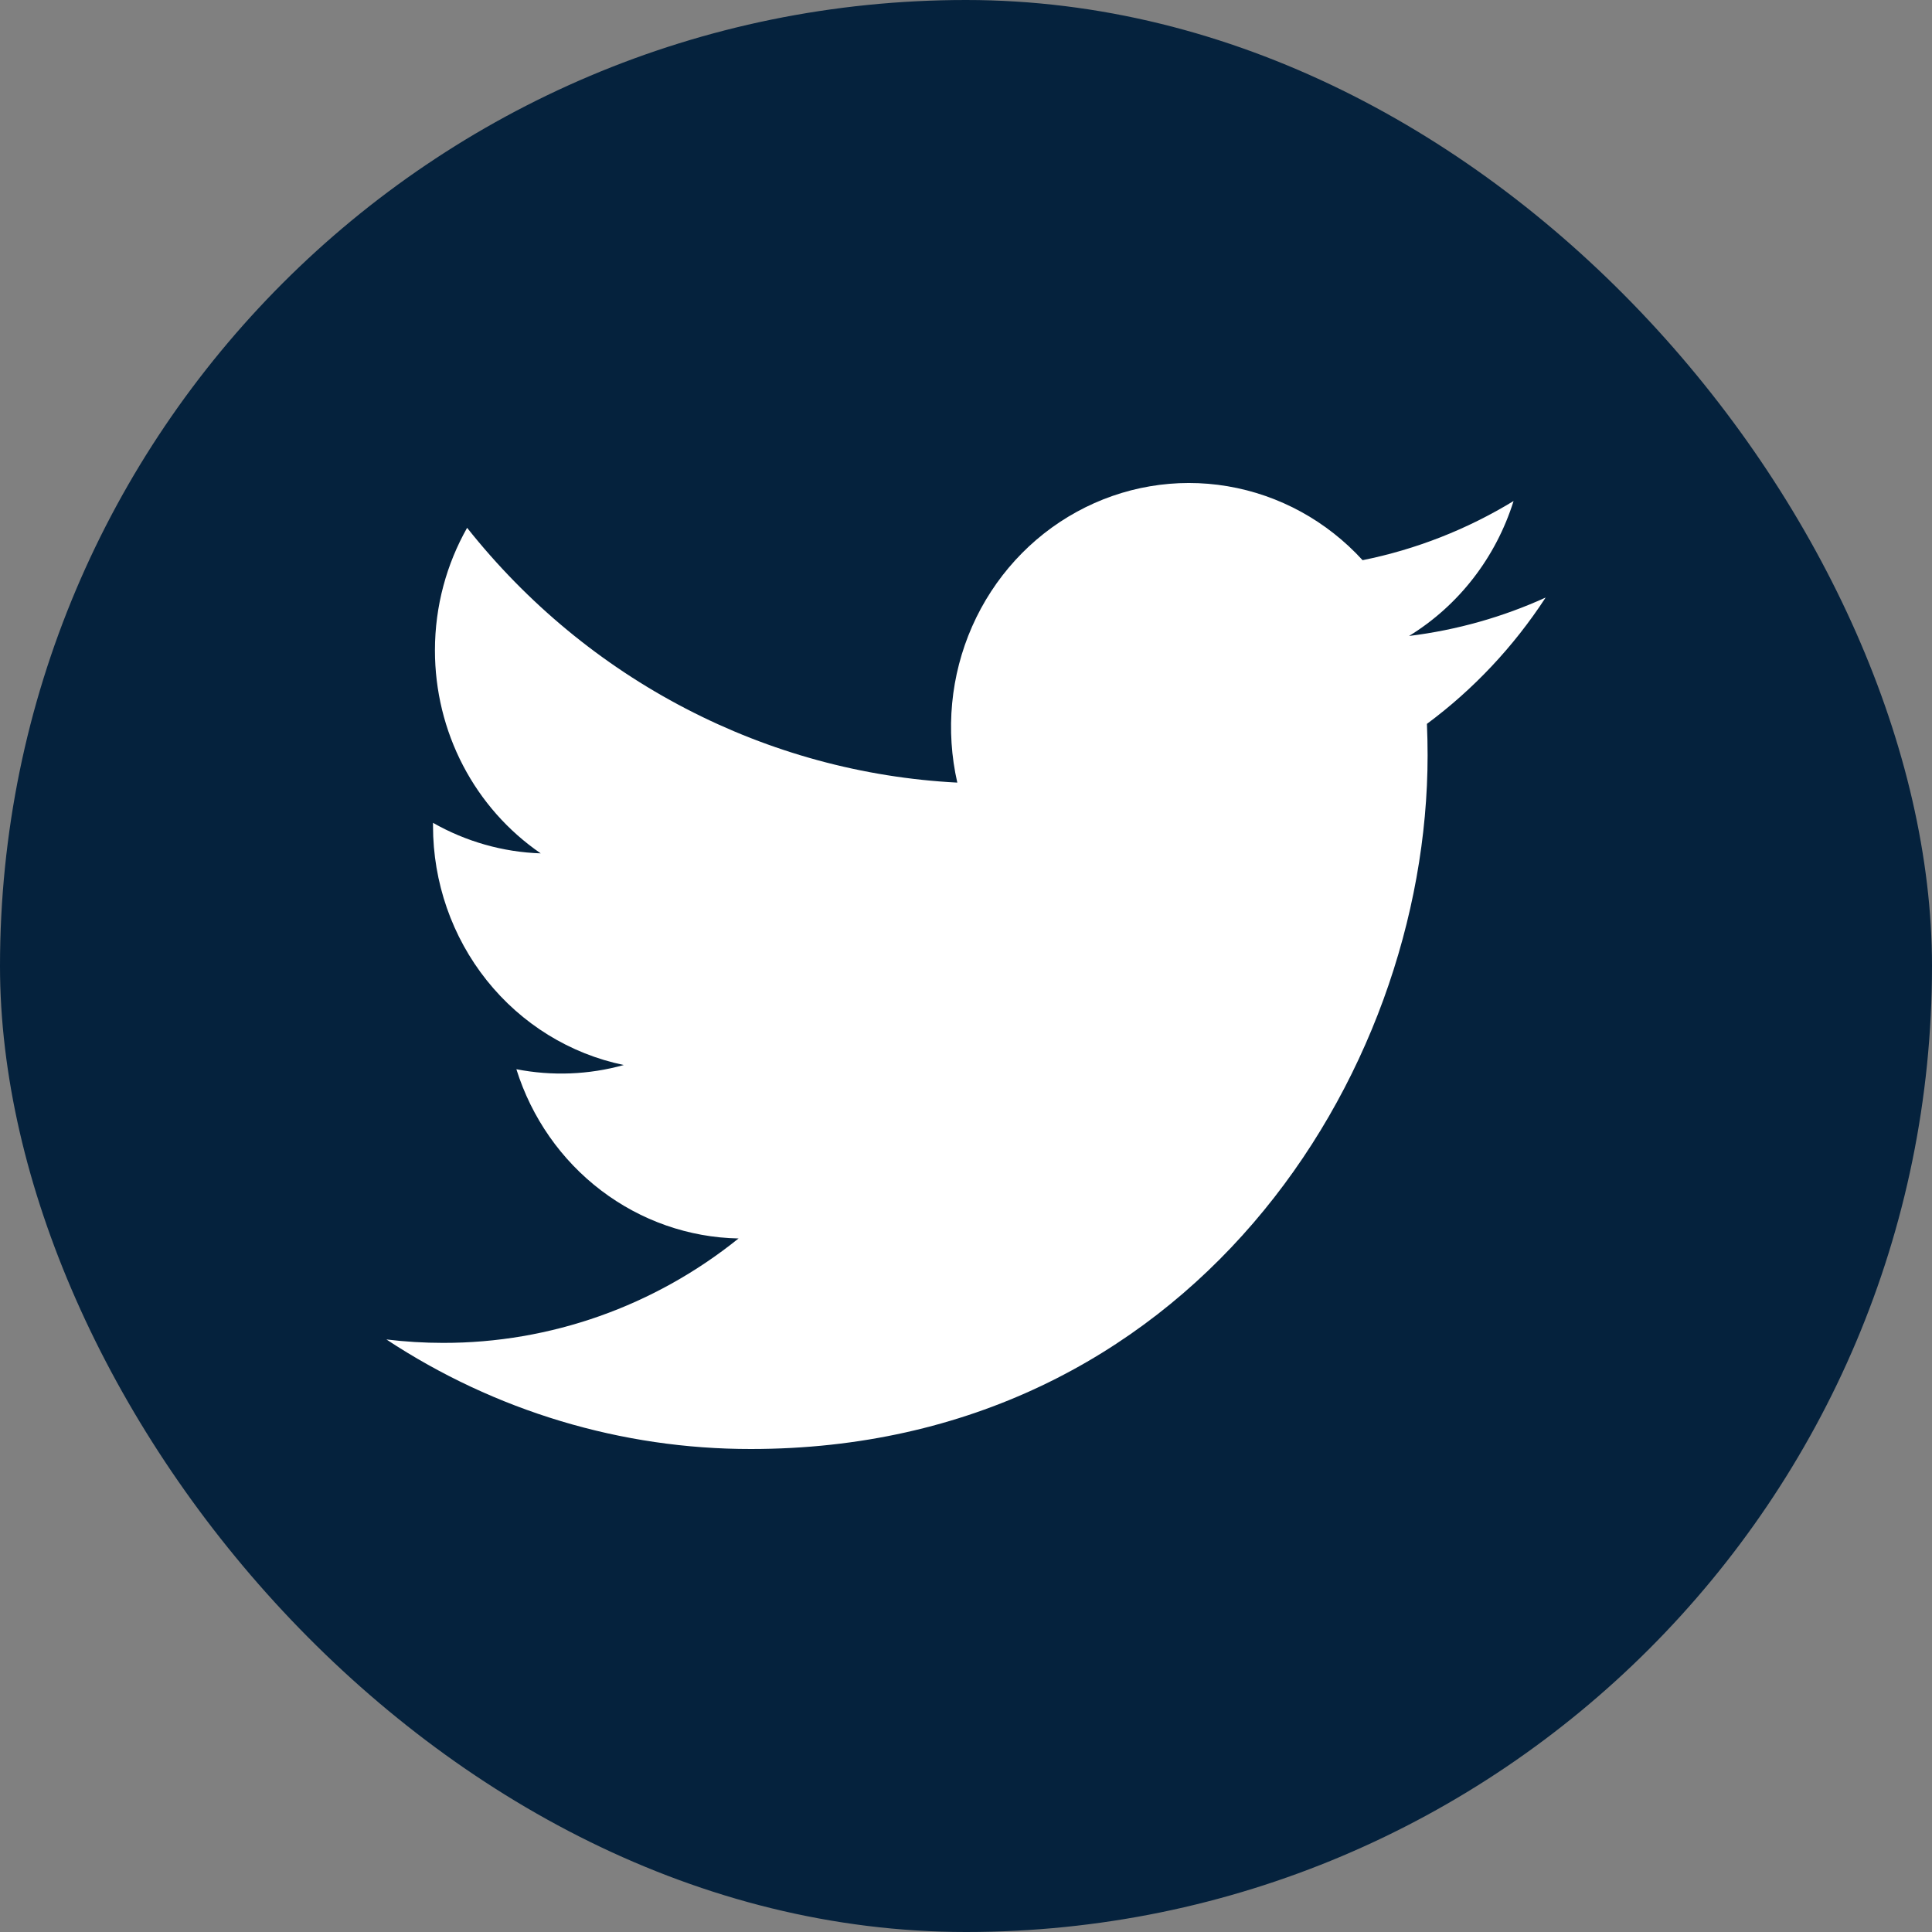<svg width="40" height="40" viewBox="0 0 40 40" fill="none" xmlns="http://www.w3.org/2000/svg">
<rect x="0" y="0" width="40" height="40" fill="#808080" stroke="none"/>
<rect width="40" height="40" rx="20" fill="#05223D"/>
<path d="M32 12.372C31.117 12.773 30.169 13.044 29.173 13.167C30.201 12.536 30.97 11.543 31.337 10.373C30.371 10.962 29.314 11.376 28.211 11.598C27.469 10.786 26.487 10.248 25.416 10.067C24.346 9.886 23.247 10.073 22.291 10.598C21.334 11.123 20.574 11.957 20.127 12.97C19.68 13.984 19.573 15.12 19.82 16.203C17.862 16.102 15.947 15.58 14.199 14.671C12.45 13.763 10.908 12.487 9.671 10.928C9.248 11.676 9.005 12.543 9.005 13.466C9.005 14.297 9.204 15.115 9.586 15.848C9.968 16.581 10.521 17.206 11.195 17.668C10.413 17.642 9.649 17.425 8.965 17.036V17.101C8.965 18.266 9.358 19.396 10.078 20.298C10.798 21.2 11.8 21.819 12.915 22.05C12.19 22.252 11.429 22.281 10.691 22.137C11.005 23.14 11.618 24.017 12.443 24.645C13.268 25.273 14.264 25.622 15.291 25.641C13.547 27.045 11.393 27.806 9.175 27.803C8.783 27.803 8.39 27.779 8 27.732C10.251 29.216 12.871 30.003 15.547 30C24.605 30 29.557 22.309 29.557 15.639C29.557 15.422 29.552 15.204 29.543 14.987C30.506 14.273 31.337 13.389 31.998 12.376L32 12.372Z" fill="white"/>
</svg>
